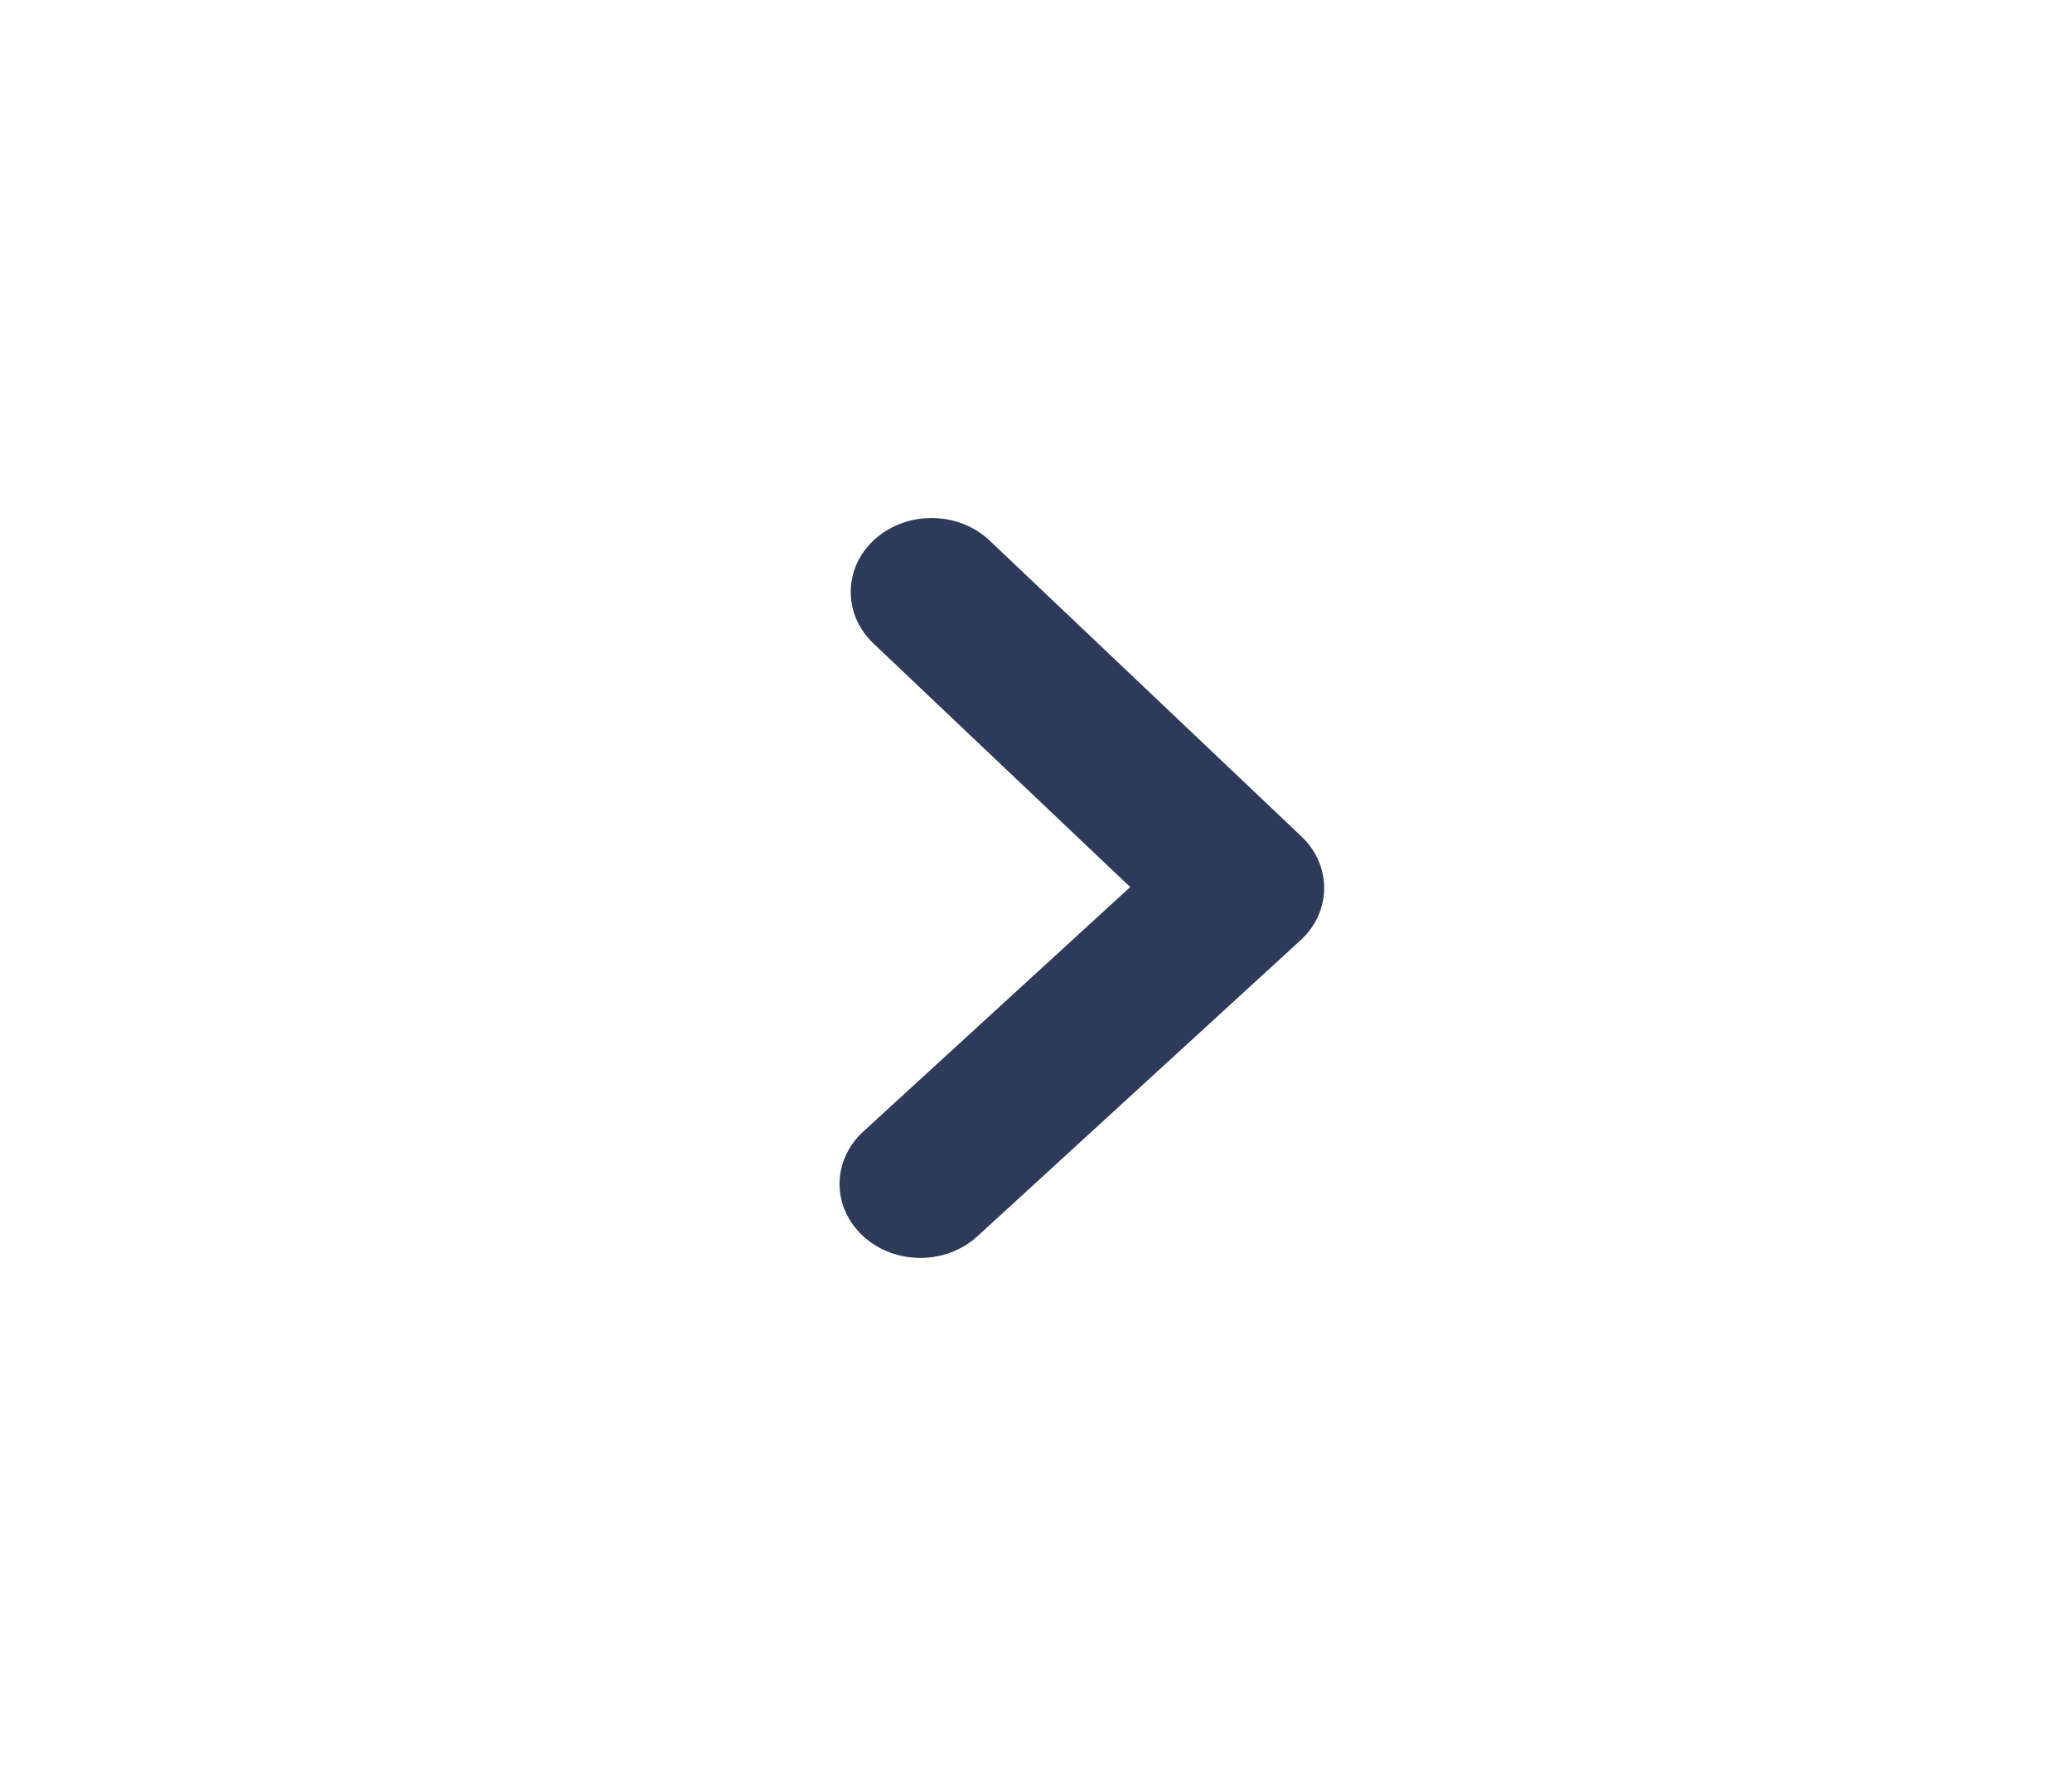 <svg width="28" height="24" viewBox="0 0 28 24" fill="none" xmlns="http://www.w3.org/2000/svg">
<path fill-rule="evenodd" clip-rule="evenodd" d="M12.437 17C12.158 17 11.878 16.902 11.665 16.707C11.239 16.316 11.239 15.684 11.665 15.293L15.273 11.988L11.802 8.695C11.384 8.297 11.396 7.664 11.829 7.281C12.264 6.898 12.954 6.909 13.373 7.305L17.588 11.305C18.001 11.698 17.996 12.321 17.575 12.707L13.209 16.707C12.996 16.902 12.717 17 12.437 17Z" fill="#2E3A59"/>
</svg>
